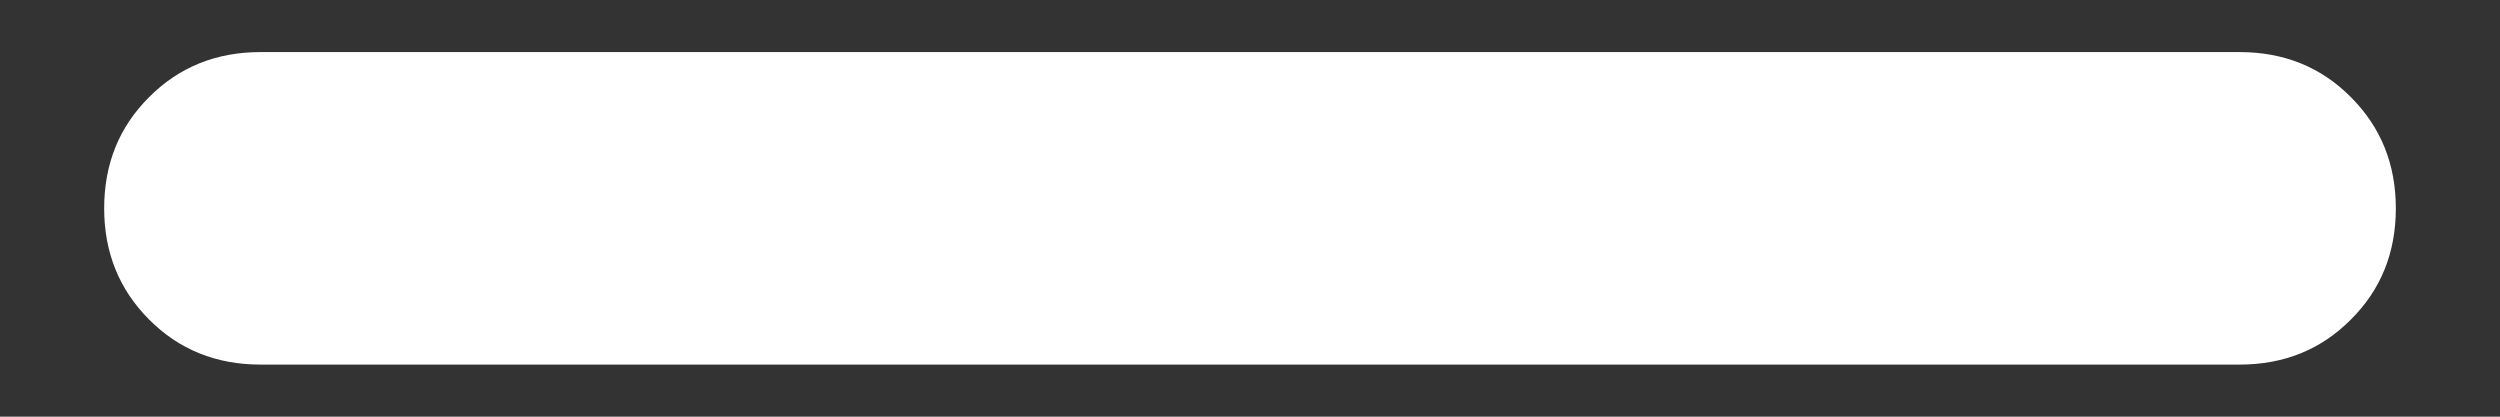 <svg width="12" height="2" viewBox="0 0 12 2" fill="none" xmlns="http://www.w3.org/2000/svg">
<rect x="0" y="0" width="12" height="2" fill="#333333" stroke="none"/>
<path d="M1.25 1.75C1.038 1.75 0.859 1.678 0.716 1.534C0.572 1.39 0.5 1.212 0.5 1C0.5 0.787 0.572 0.609 0.716 0.466C0.859 0.322 1.038 0.25 1.25 0.25H10.75C10.963 0.25 11.141 0.322 11.284 0.466C11.428 0.61 11.5 0.788 11.5 1C11.5 1.213 11.428 1.391 11.284 1.534C11.141 1.678 10.963 1.75 10.75 1.75H1.25Z" fill="white"/>
</svg>

